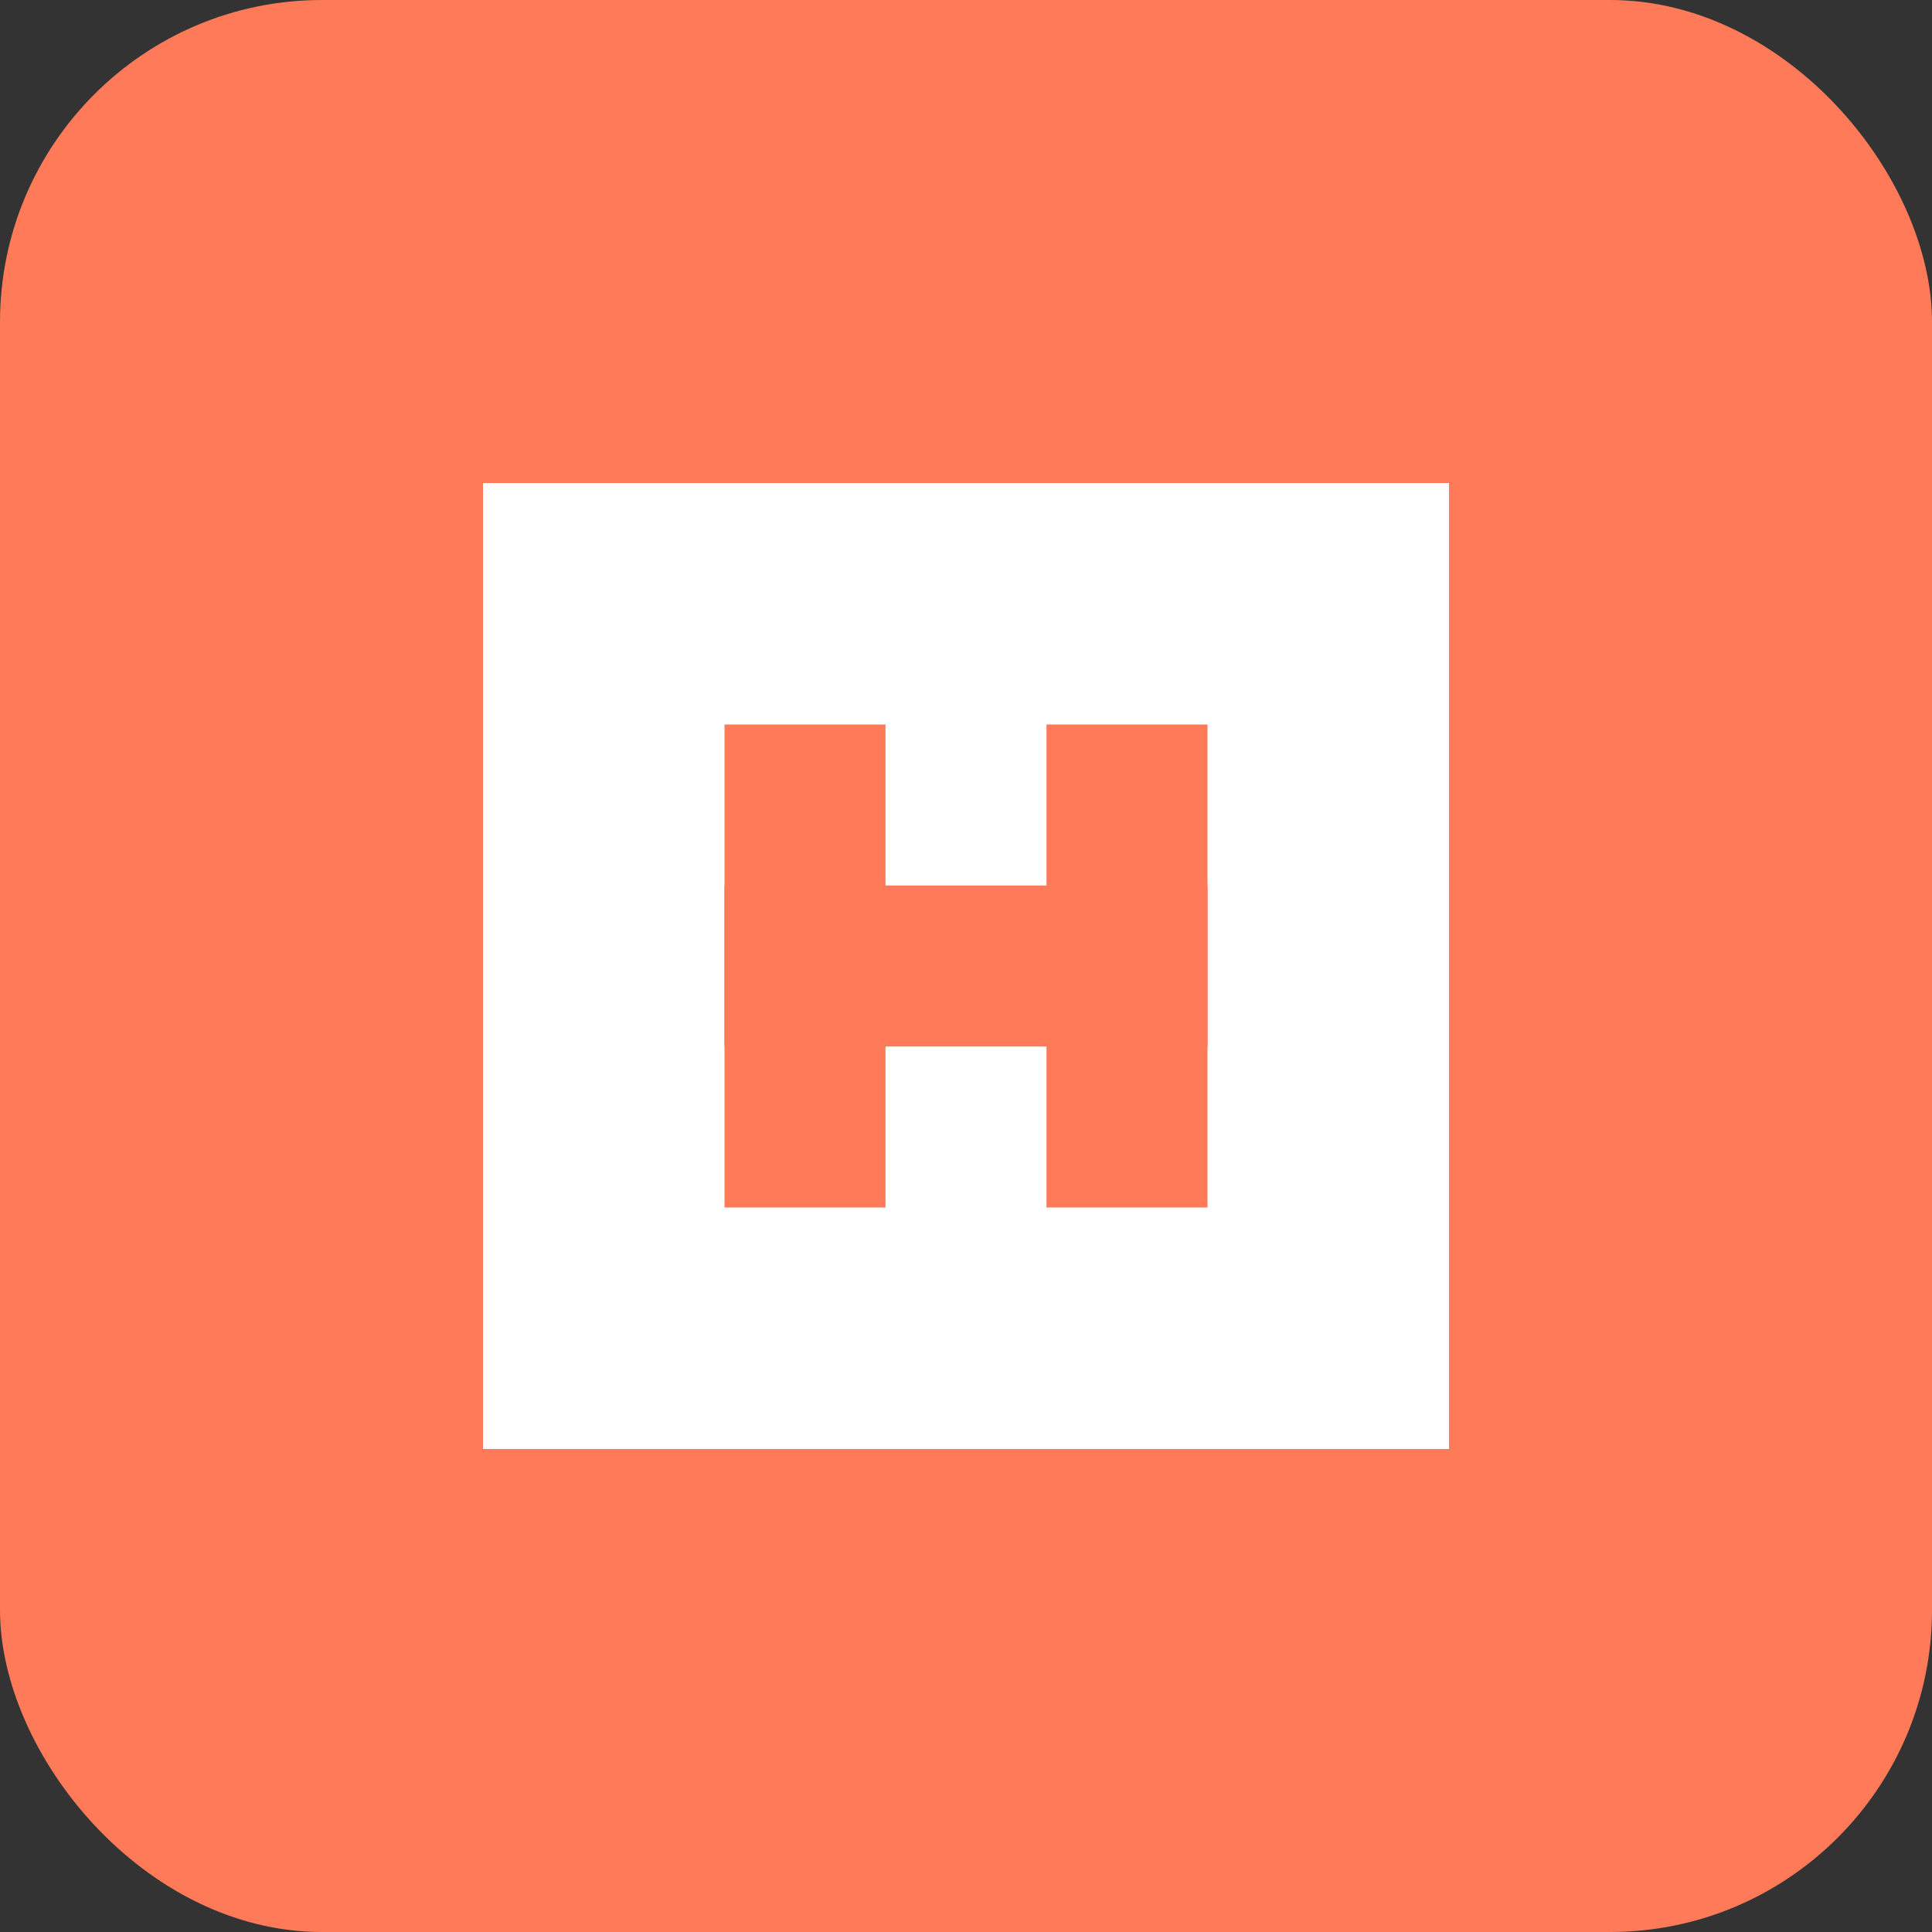 <svg width="48" height="48" viewBox="0 0 48 48" fill="none" xmlns="http://www.w3.org/2000/svg">
  <rect x="0" y="0" width="48" height="48" fill="#333333" stroke="none"/>
  <rect width="48" height="48" rx="8" fill="#FF7A59"/>
  <path d="M12 12H36V36H12V12Z" fill="white"/>
  <path d="M18 18H22V30H18V18Z" fill="#FF7A59"/>
  <path d="M26 18H30V30H26V18Z" fill="#FF7A59"/>
  <path d="M18 22H30V26H18V22Z" fill="#FF7A59"/>
</svg> 